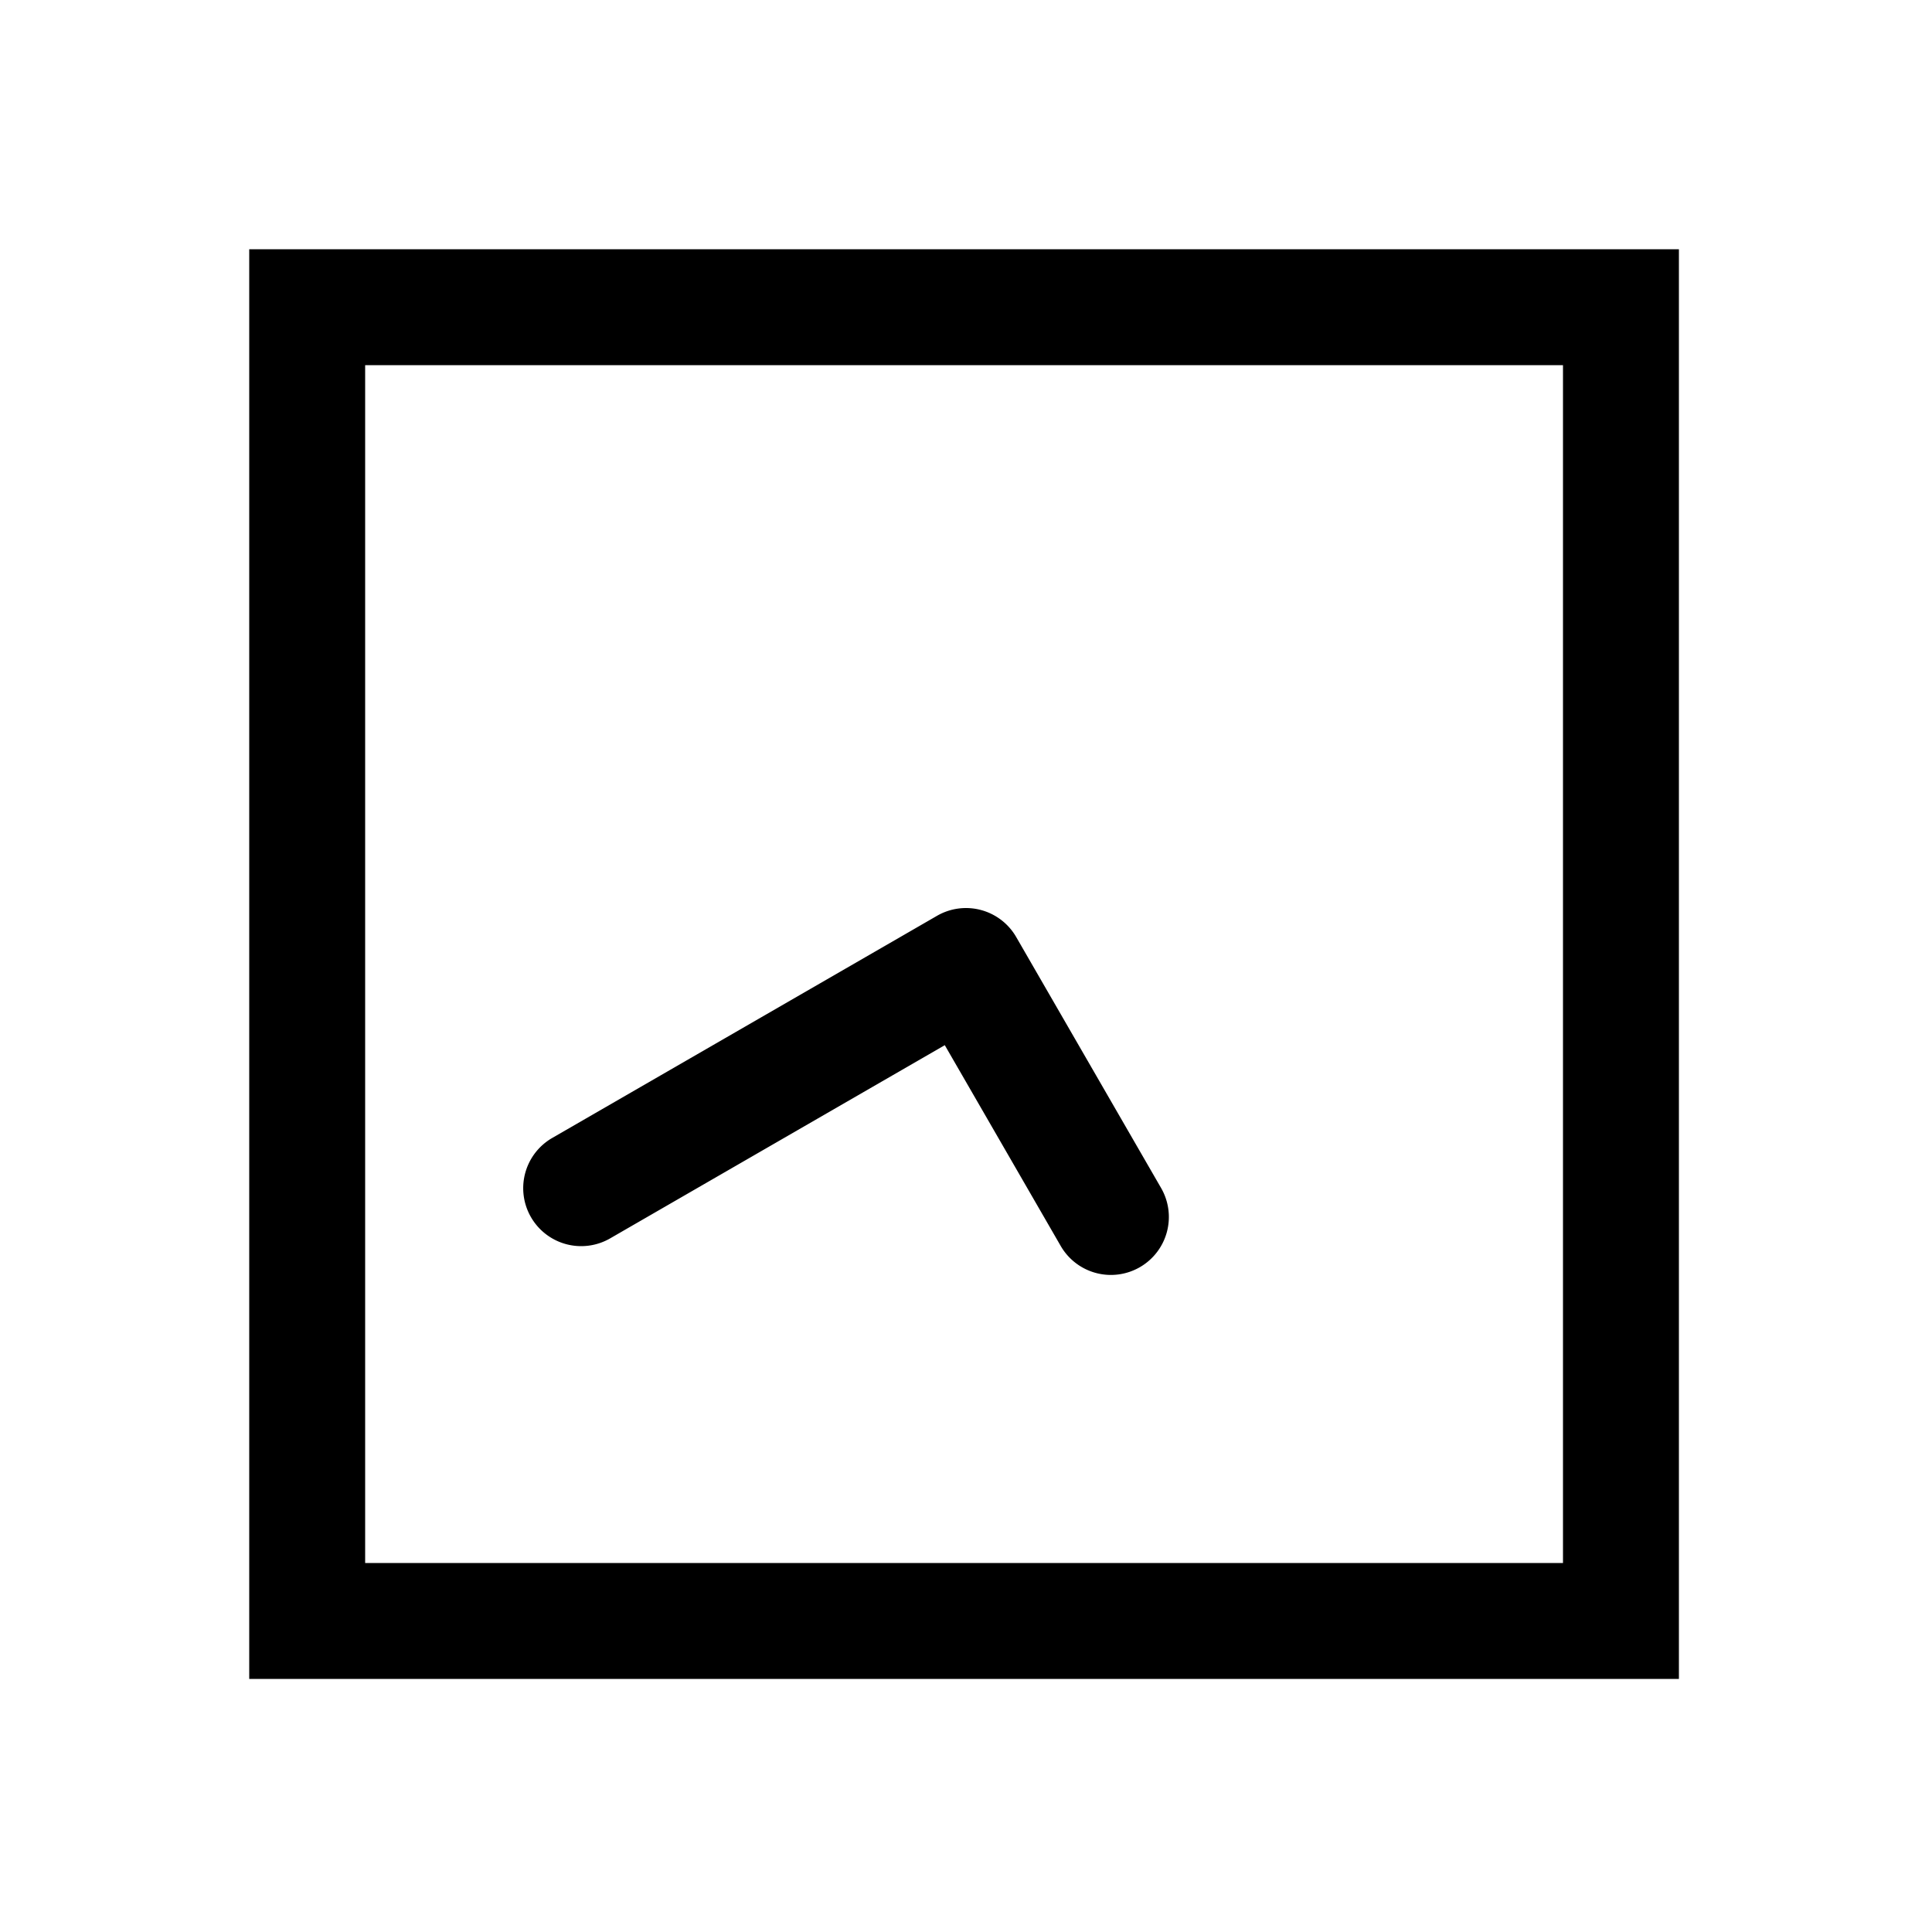 <svg xmlns="http://www.w3.org/2000/svg" width="1000" height="1000"><path d="M-118.916-228.93A30 30 0 0 0-130-225.166a30 30 0 0 0-10.98 40.98l100 173.206-103.924 60A30 30 0 0 0-155.884 90a30 30 0 0 0 40.98 10.98L15 25.98A30.003 30.003 0 0 0 25.98-15l-115-199.186a30 30 0 0 0-29.896-14.744zM371-371h-740v740h740zm-60 60v620h-620v-620z" style="-inkscape-stroke:none" transform="rotate(-90 500 0)"/></svg>
